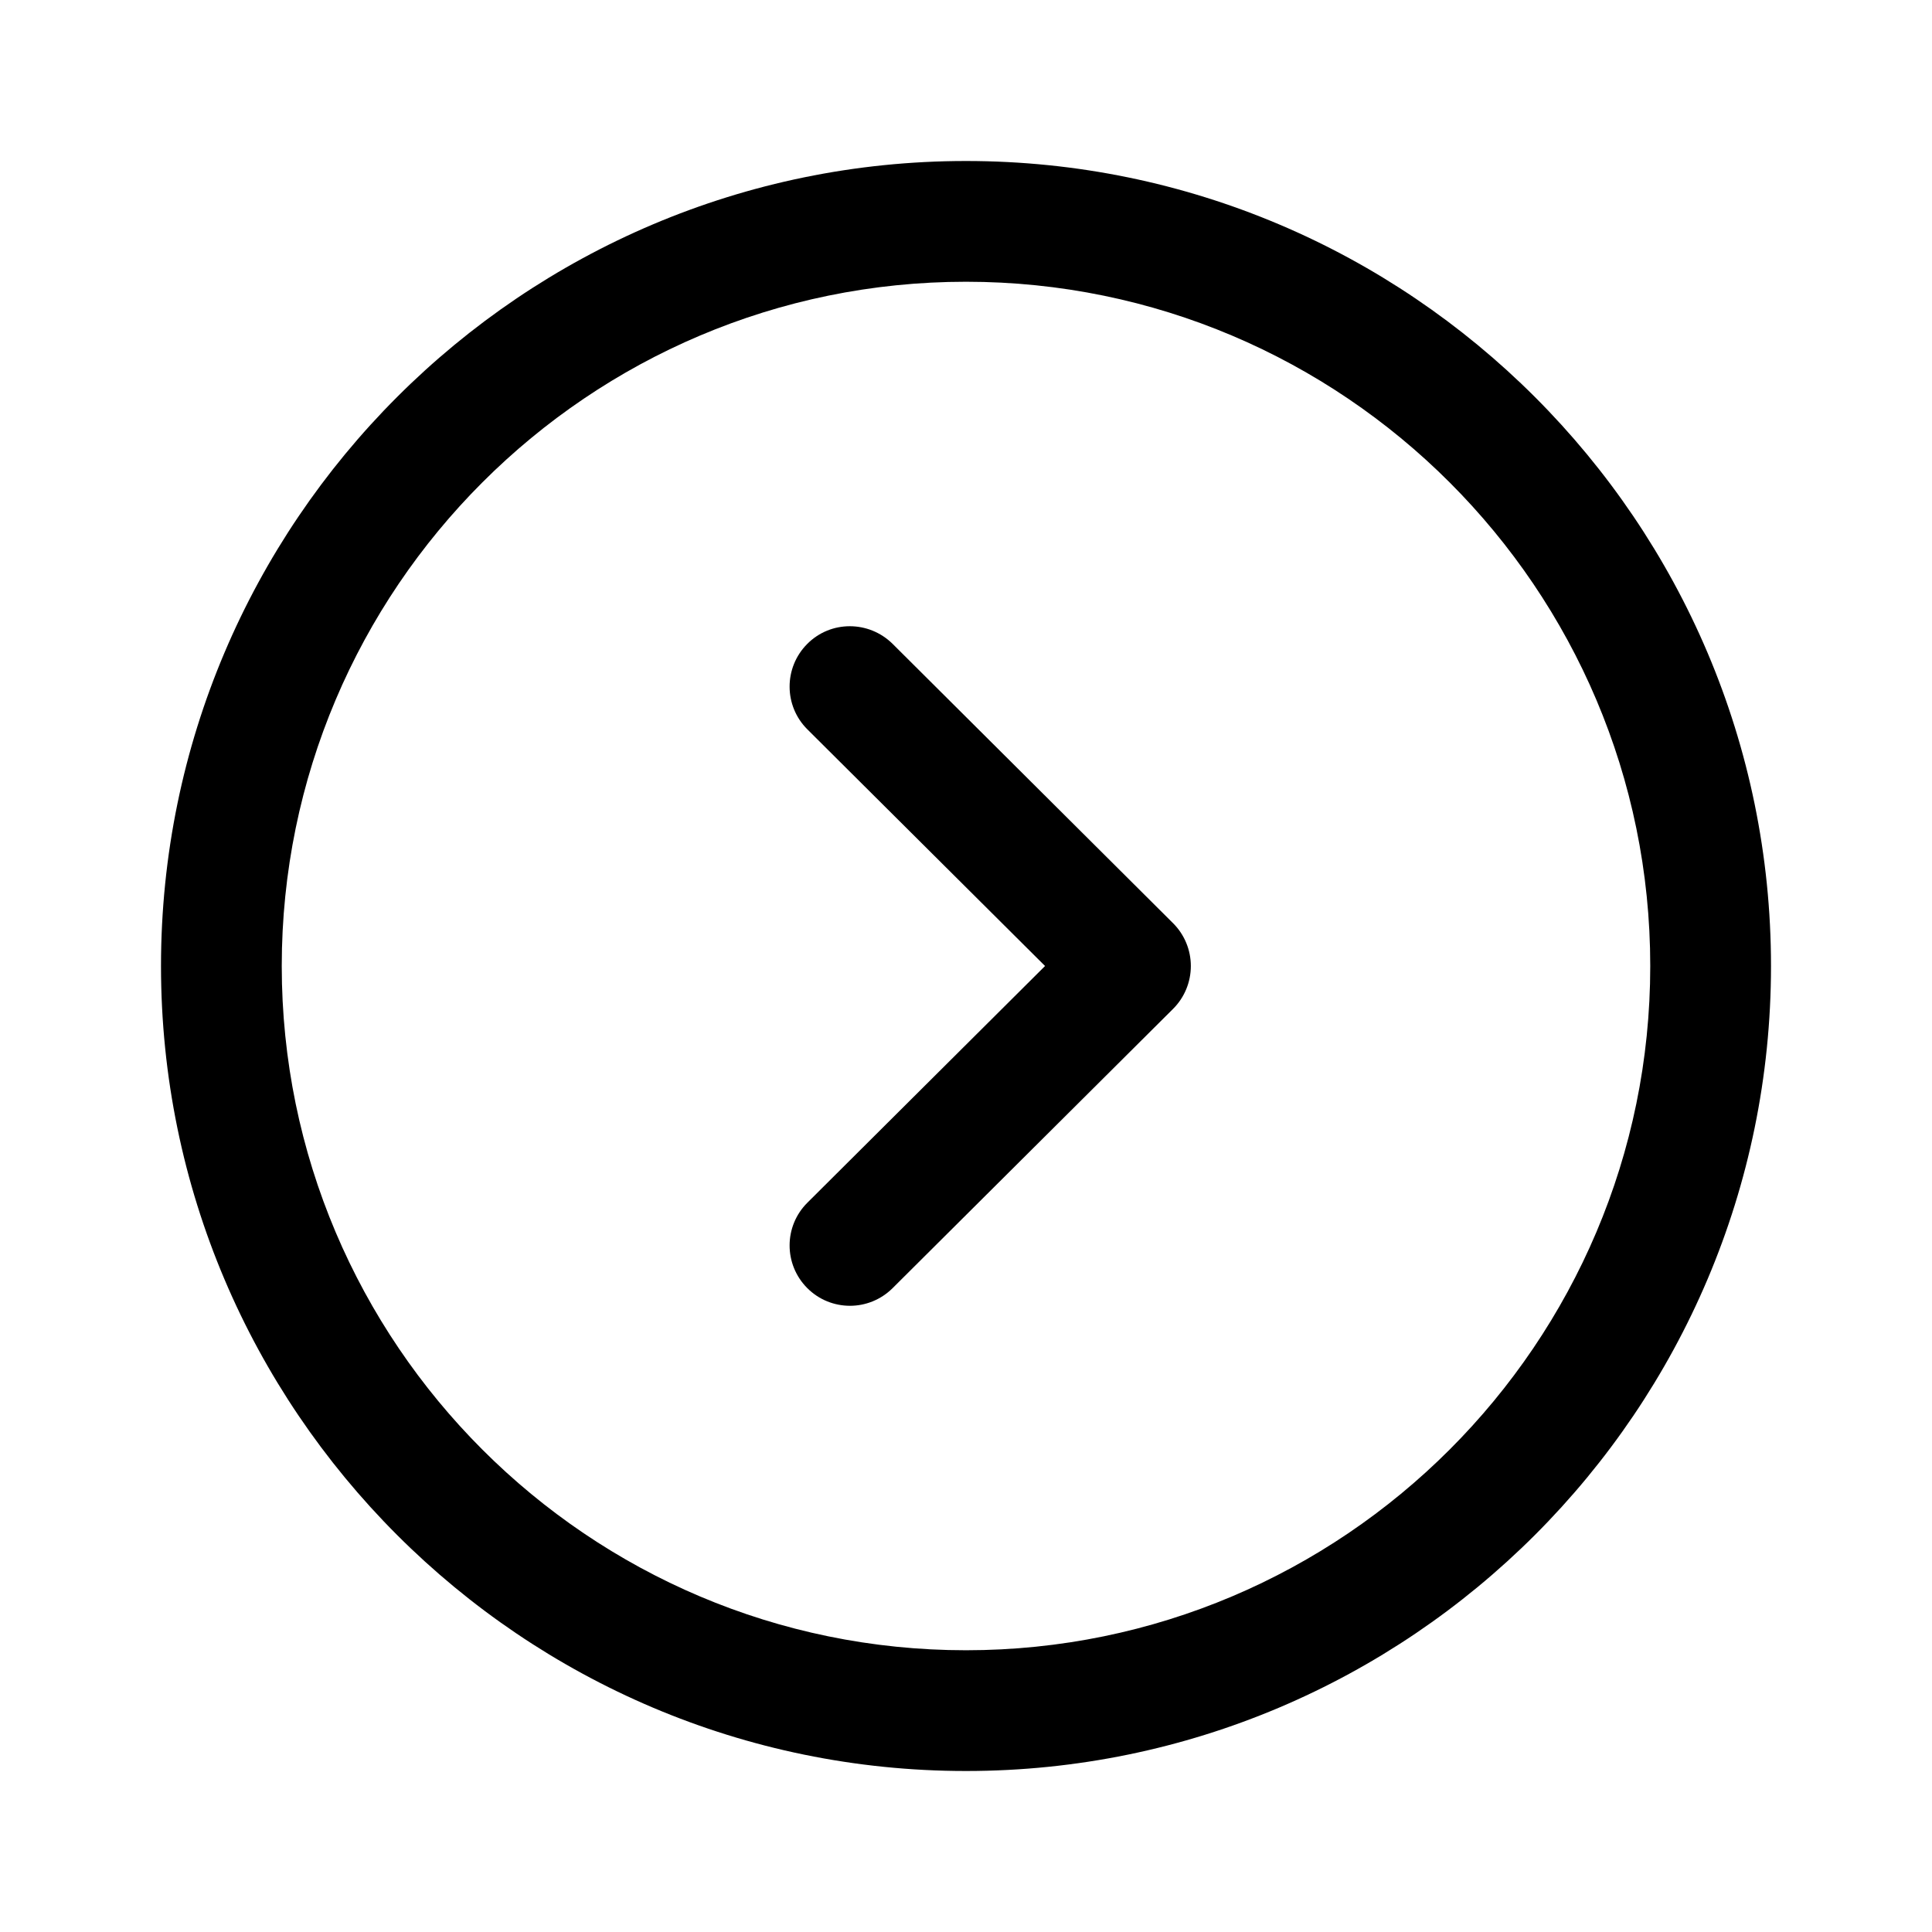 <svg width="24" height="24" viewBox="0 0 24 24" fill="none" xmlns="http://www.w3.org/2000/svg">
<path fill-rule="evenodd" clip-rule="evenodd" d="M12 3.5C7.313 3.5 3.5 7.313 3.5 12C3.5 16.687 7.313 20.5 12 20.5C16.687 20.5 20.5 16.687 20.5 12C20.5 7.313 16.687 3.5 12 3.5ZM12 22C6.486 22 2 17.514 2 12C2 6.486 6.486 2 12 2C17.514 2 22 6.486 22 12C22 17.514 17.514 22 12 22Z" fill="black"/>
<path fill-rule="evenodd" clip-rule="evenodd" d="M10.559 16.221C10.367 16.221 10.174 16.148 10.027 16C9.735 15.706 9.736 15.232 10.03 14.94L12.982 12L10.03 9.061C9.736 8.769 9.735 8.294 10.027 8C10.319 7.705 10.793 7.707 11.088 7.998L14.573 11.469C14.714 11.61 14.793 11.801 14.793 12C14.793 12.2 14.714 12.391 14.573 12.532L11.088 16.002C10.941 16.148 10.749 16.221 10.559 16.221Z" fill="black"/>
</svg>
